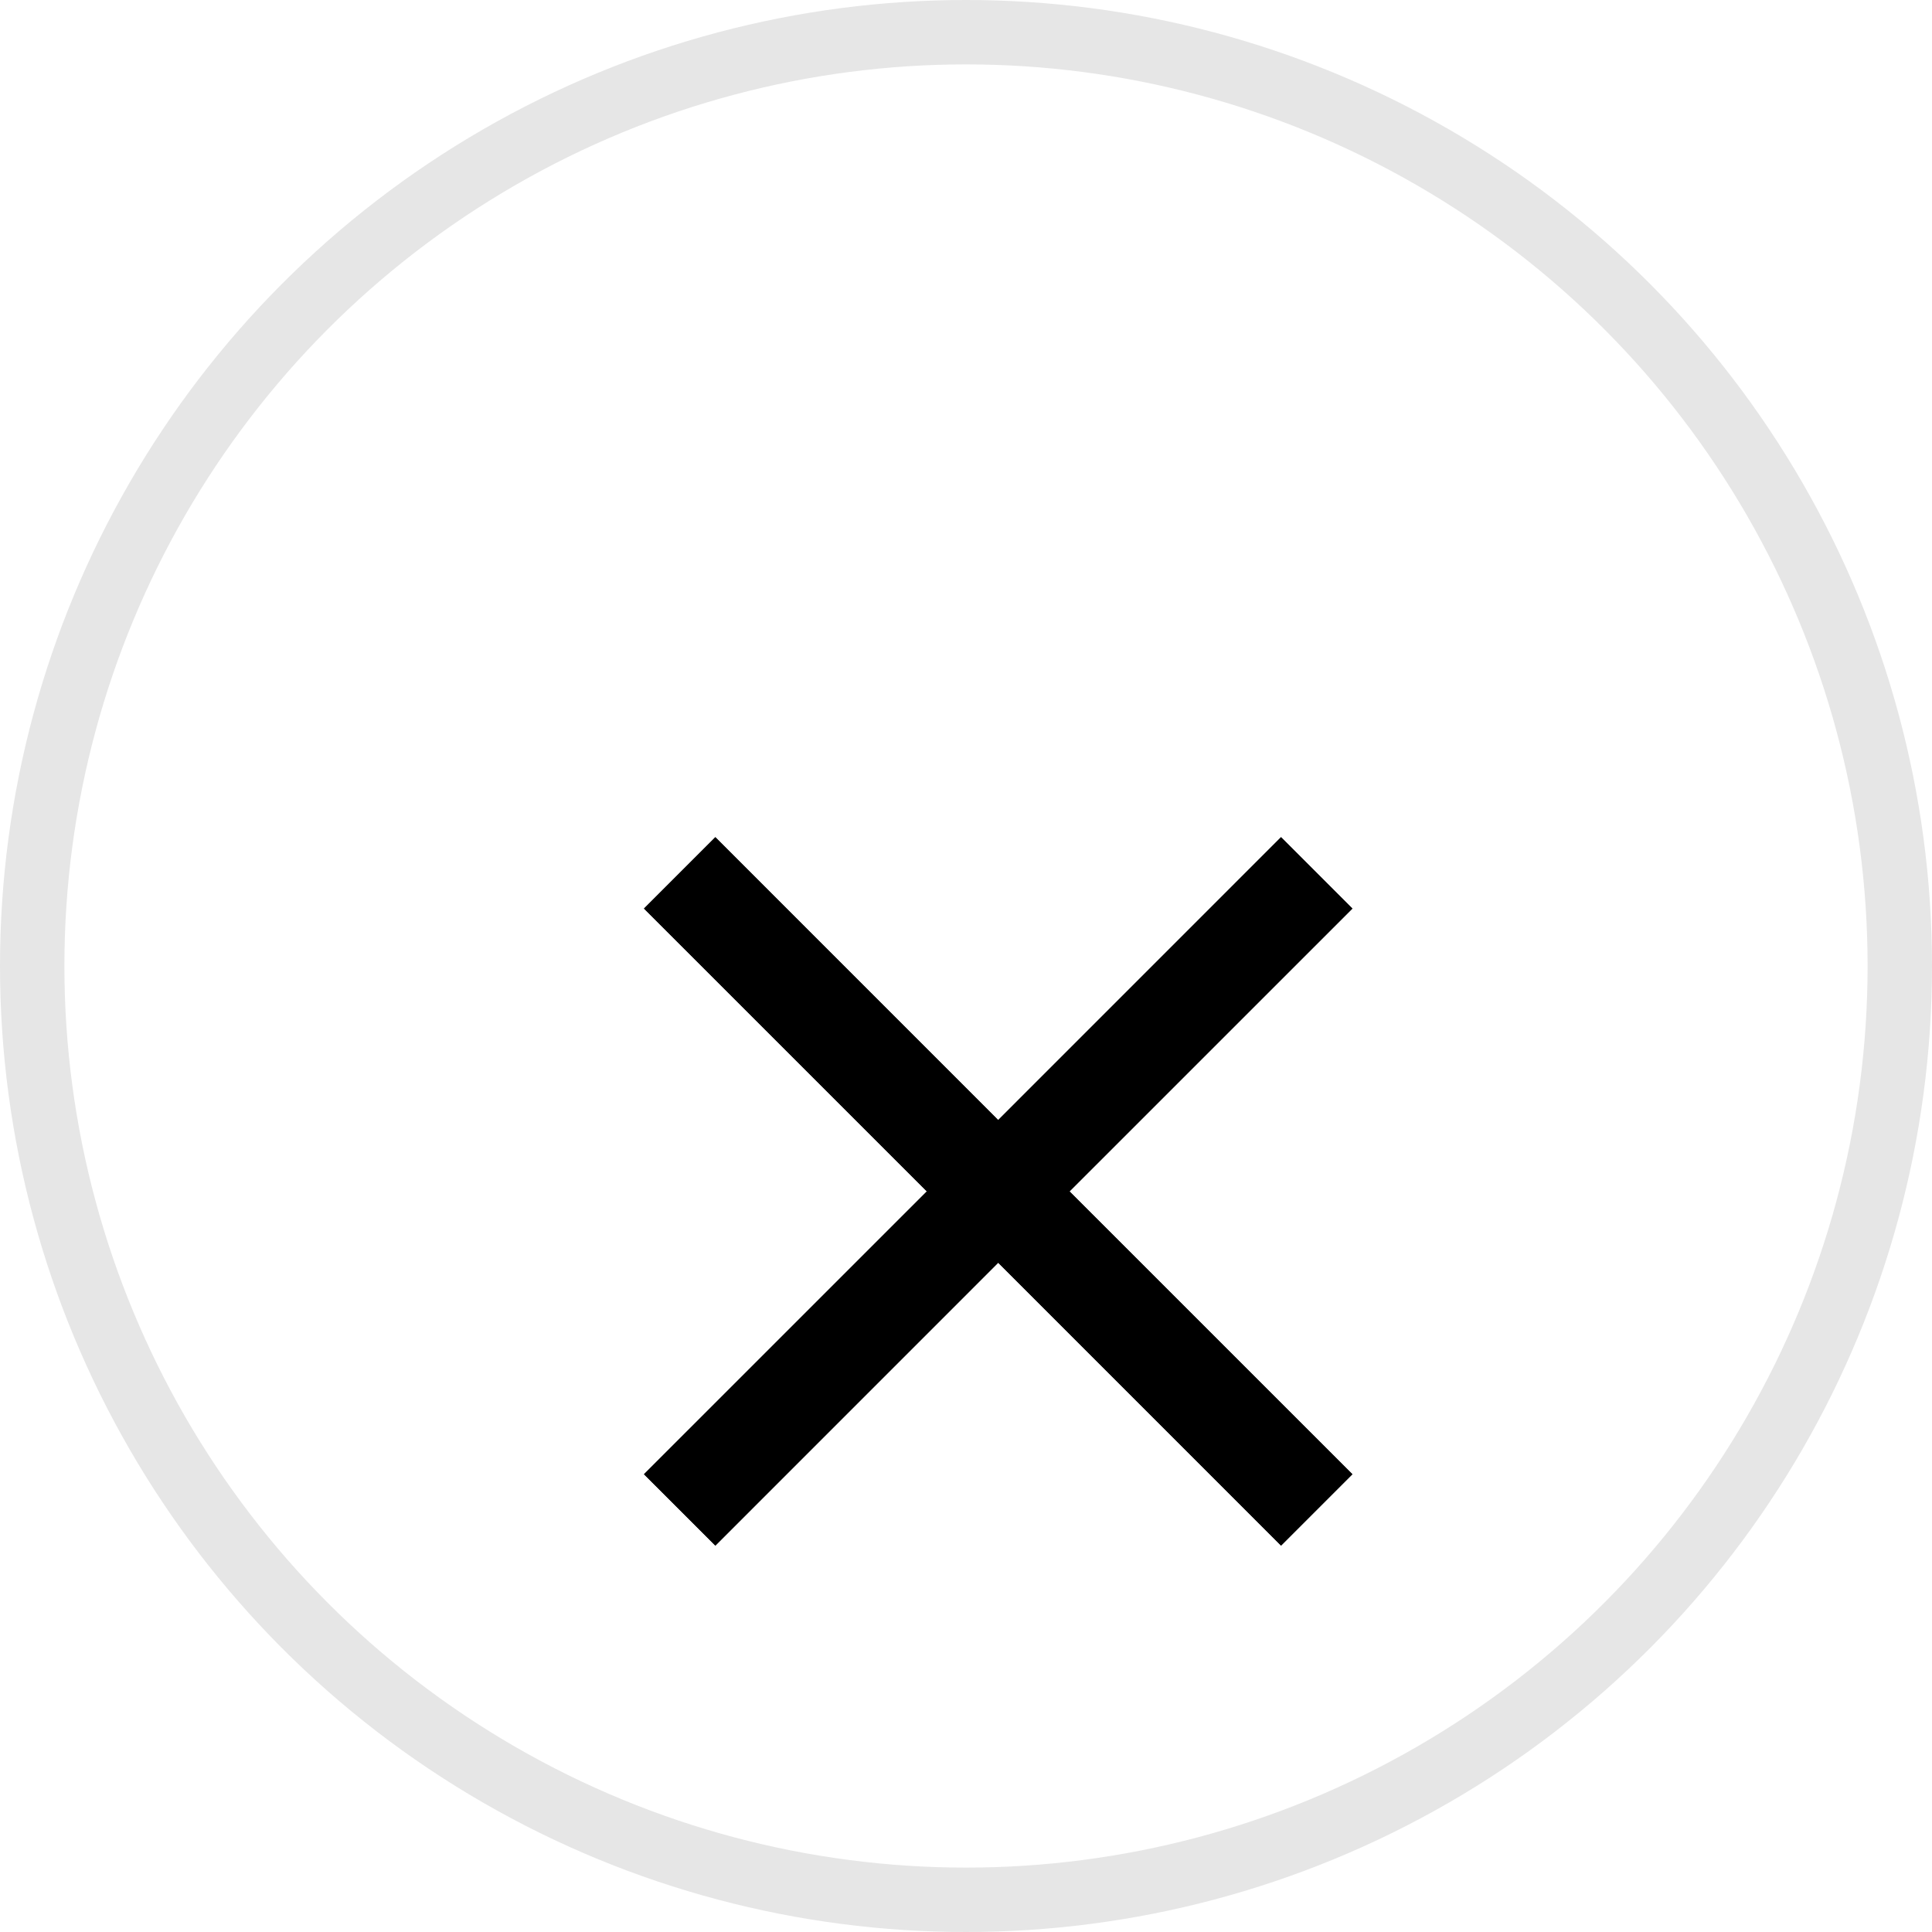 <svg width="30" height="30" viewBox="0 0 30 30" fill="none" xmlns="http://www.w3.org/2000/svg">
<circle cx="15" cy="15" r="15" fill="white"/>
<circle cx="15" cy="15" r="14.5" stroke="black" stroke-opacity="0.1"/>
<g clip-path="url(#clip0_1_1668)">
<g filter="url(#filter0_d_1_1668)">
<path d="M21 10.108L19.892 9L15.5 13.392L11.108 9L10 10.108L14.392 14.5L10 18.892L11.108 20L15.5 15.608L19.892 20L21 18.892L16.608 14.5L21 10.108Z" fill="black"/>
<path d="M20.293 10.108L16.254 14.146L15.901 14.5L16.254 14.854L20.293 18.892L19.892 19.293L15.854 15.254L15.5 14.901L15.146 15.254L11.108 19.293L10.707 18.892L14.746 14.854L15.099 14.5L14.746 14.146L10.707 10.108L11.108 9.707L15.146 13.746L15.5 14.099L15.854 13.746L19.892 9.707L20.293 10.108Z" stroke="black"/>
</g>
</g>
<defs>
<filter id="filter0_d_1_1668" x="6" y="9" width="19" height="19" filterUnits="userSpaceOnUse" color-interpolation-filters="sRGB">
<feFlood flood-opacity="0" result="BackgroundImageFix"/>
<feColorMatrix in="SourceAlpha" type="matrix" values="0 0 0 0 0 0 0 0 0 0 0 0 0 0 0 0 0 0 127 0" result="hardAlpha"/>
<feOffset dy="4"/>
<feGaussianBlur stdDeviation="2"/>
<feComposite in2="hardAlpha" operator="out"/>
<feColorMatrix type="matrix" values="0 0 0 0 0 0 0 0 0 0 0 0 0 0 0 0 0 0 0.25 0"/>
<feBlend mode="normal" in2="BackgroundImageFix" result="effect1_dropShadow_1_1668"/>
<feBlend mode="normal" in="SourceGraphic" in2="effect1_dropShadow_1_1668" result="shape"/>
</filter>
<clipPath id="clip0_1_1668">
<rect width="18" height="18" fill="white" transform="translate(6 6)"/>
</clipPath>
</defs>
</svg>
